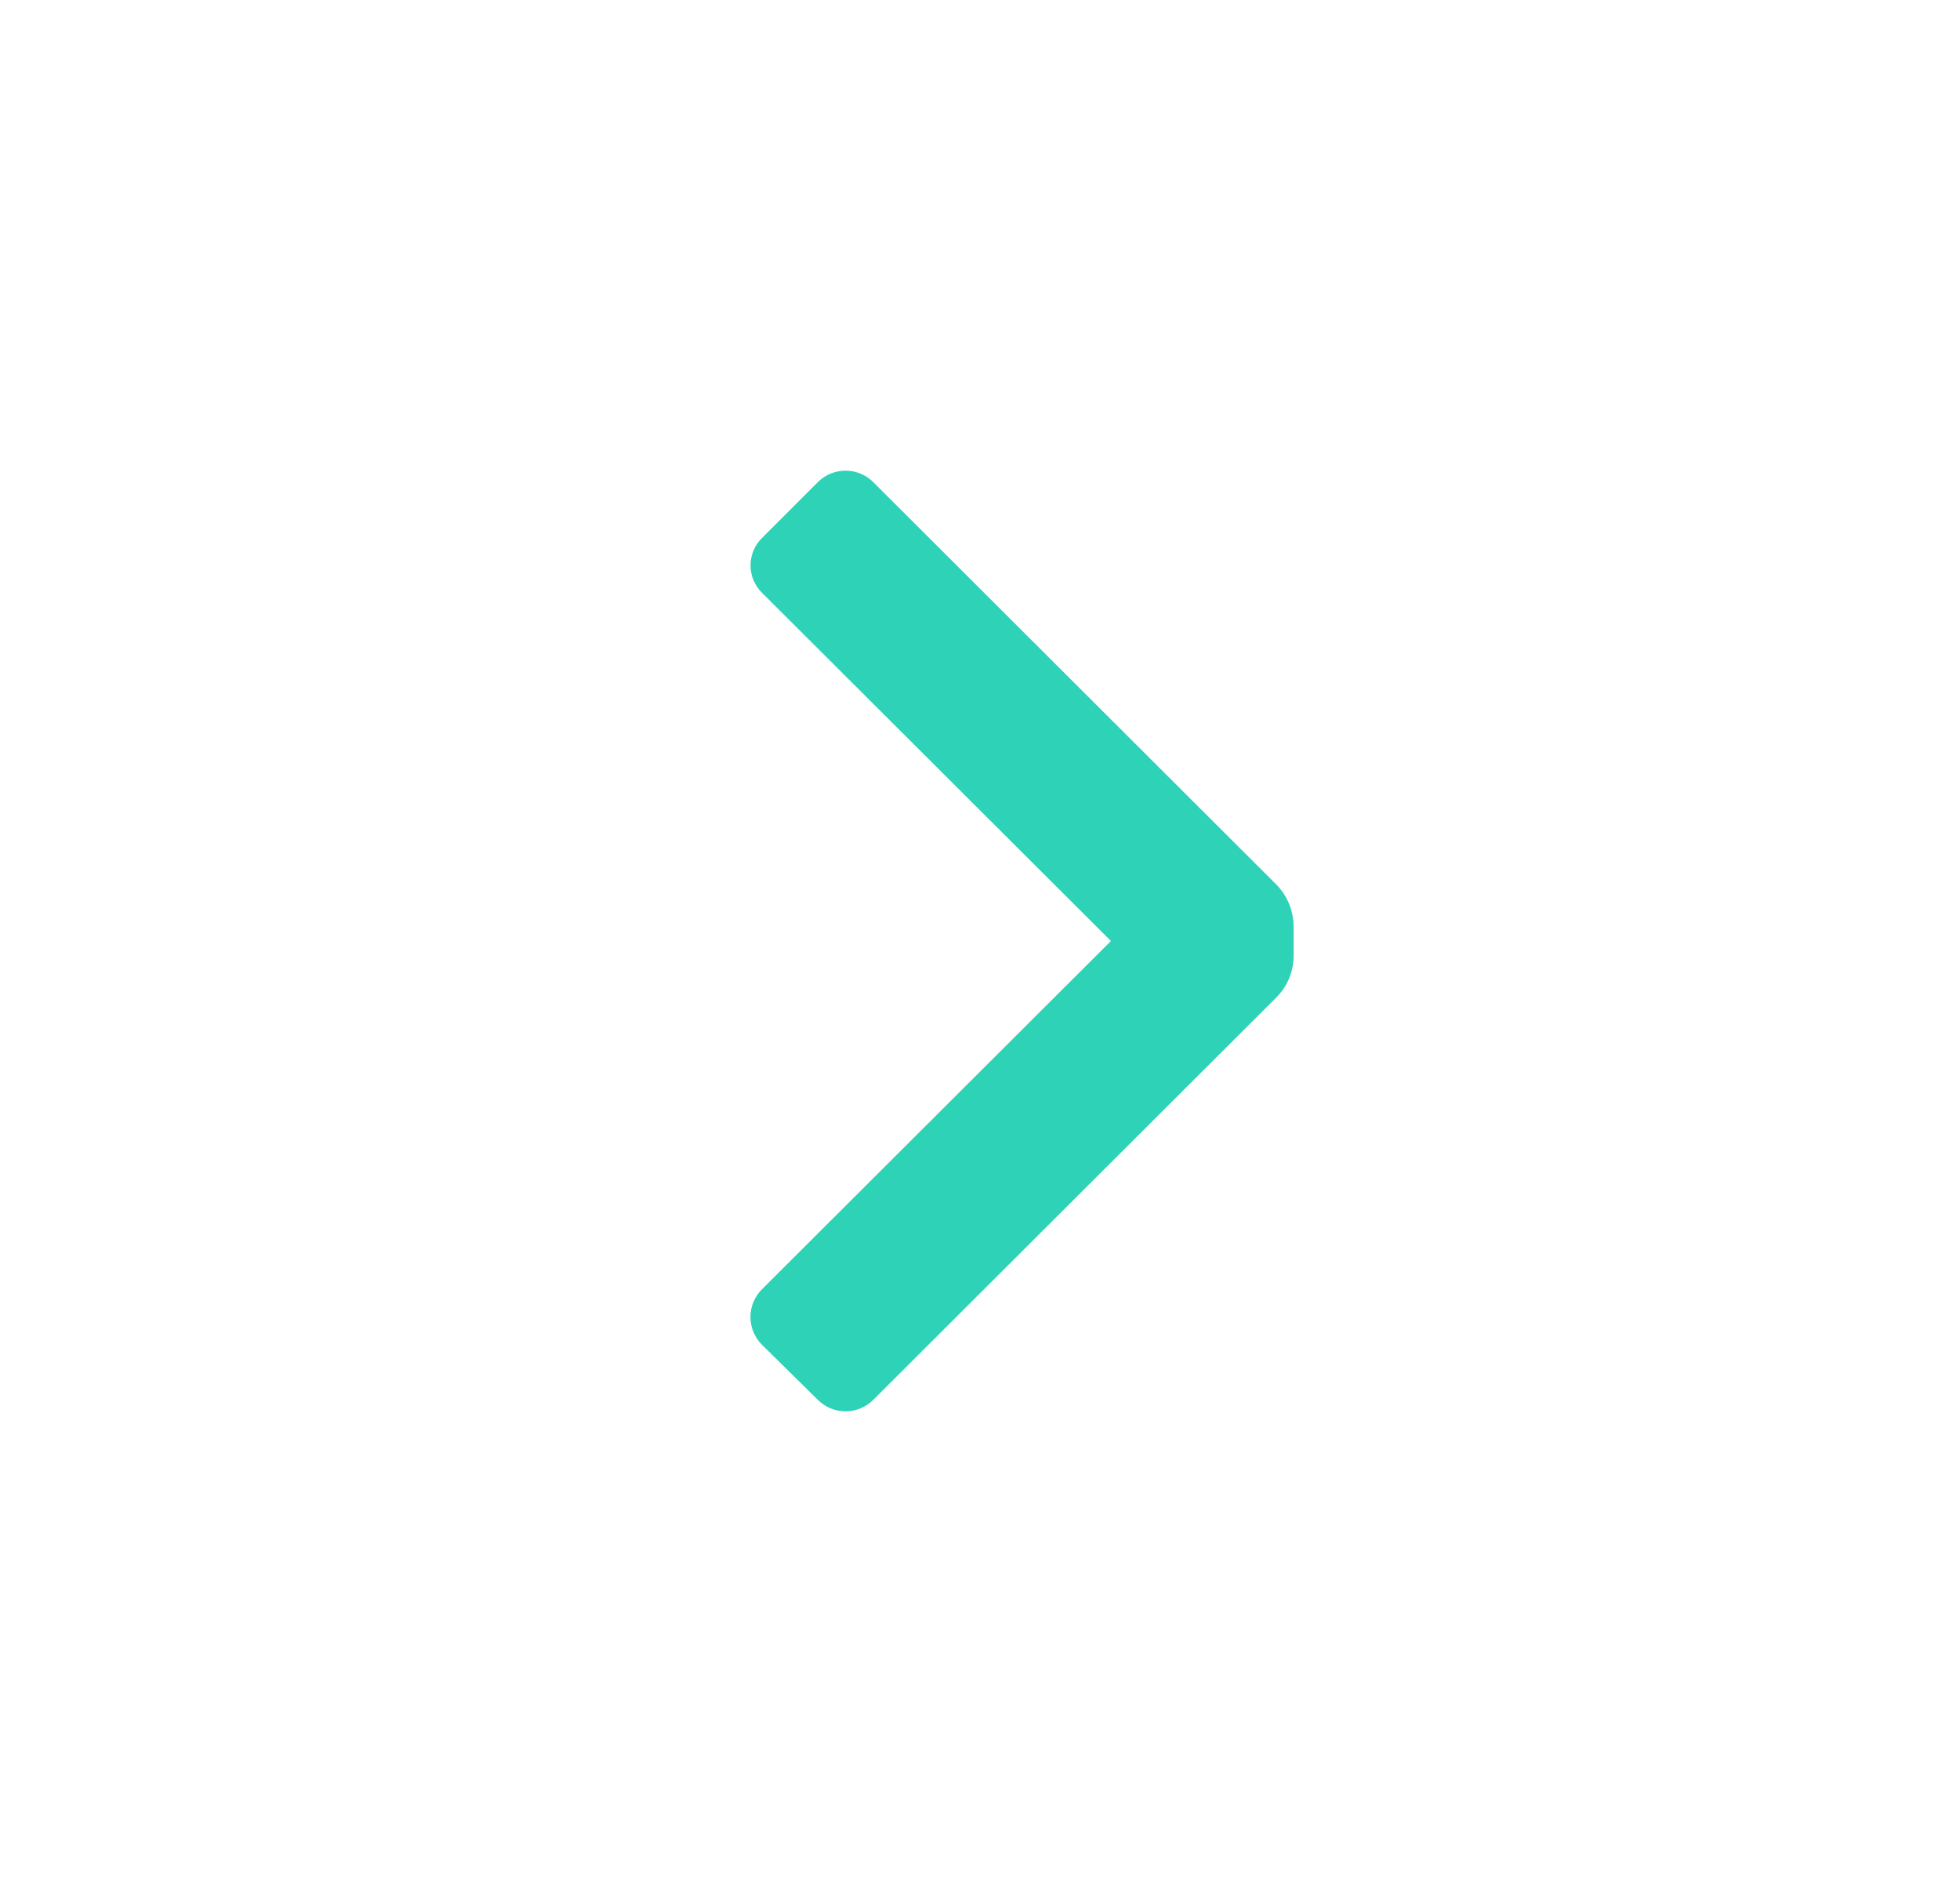 <svg width="25" height="24" viewBox="0 0 25 24" fill="none" xmlns="http://www.w3.org/2000/svg">
<g id="chevron right">
<path id="Icon" d="M16.28 12.72C16.421 12.579 16.5 12.389 16.5 12.19V11.81C16.498 11.611 16.419 11.422 16.28 11.28L11.14 6.15C11.046 6.055 10.918 6.002 10.785 6.002C10.652 6.002 10.524 6.055 10.43 6.15L9.72 6.86C9.626 6.952 9.573 7.078 9.573 7.21C9.573 7.342 9.626 7.468 9.72 7.56L14.17 12L9.72 16.44C9.625 16.534 9.572 16.662 9.572 16.795C9.572 16.928 9.625 17.056 9.72 17.15L10.43 17.85C10.524 17.945 10.652 17.998 10.785 17.998C10.918 17.998 11.046 17.945 11.14 17.85L16.28 12.72Z" fill="#2ED3B7"/>
</g>
</svg>
